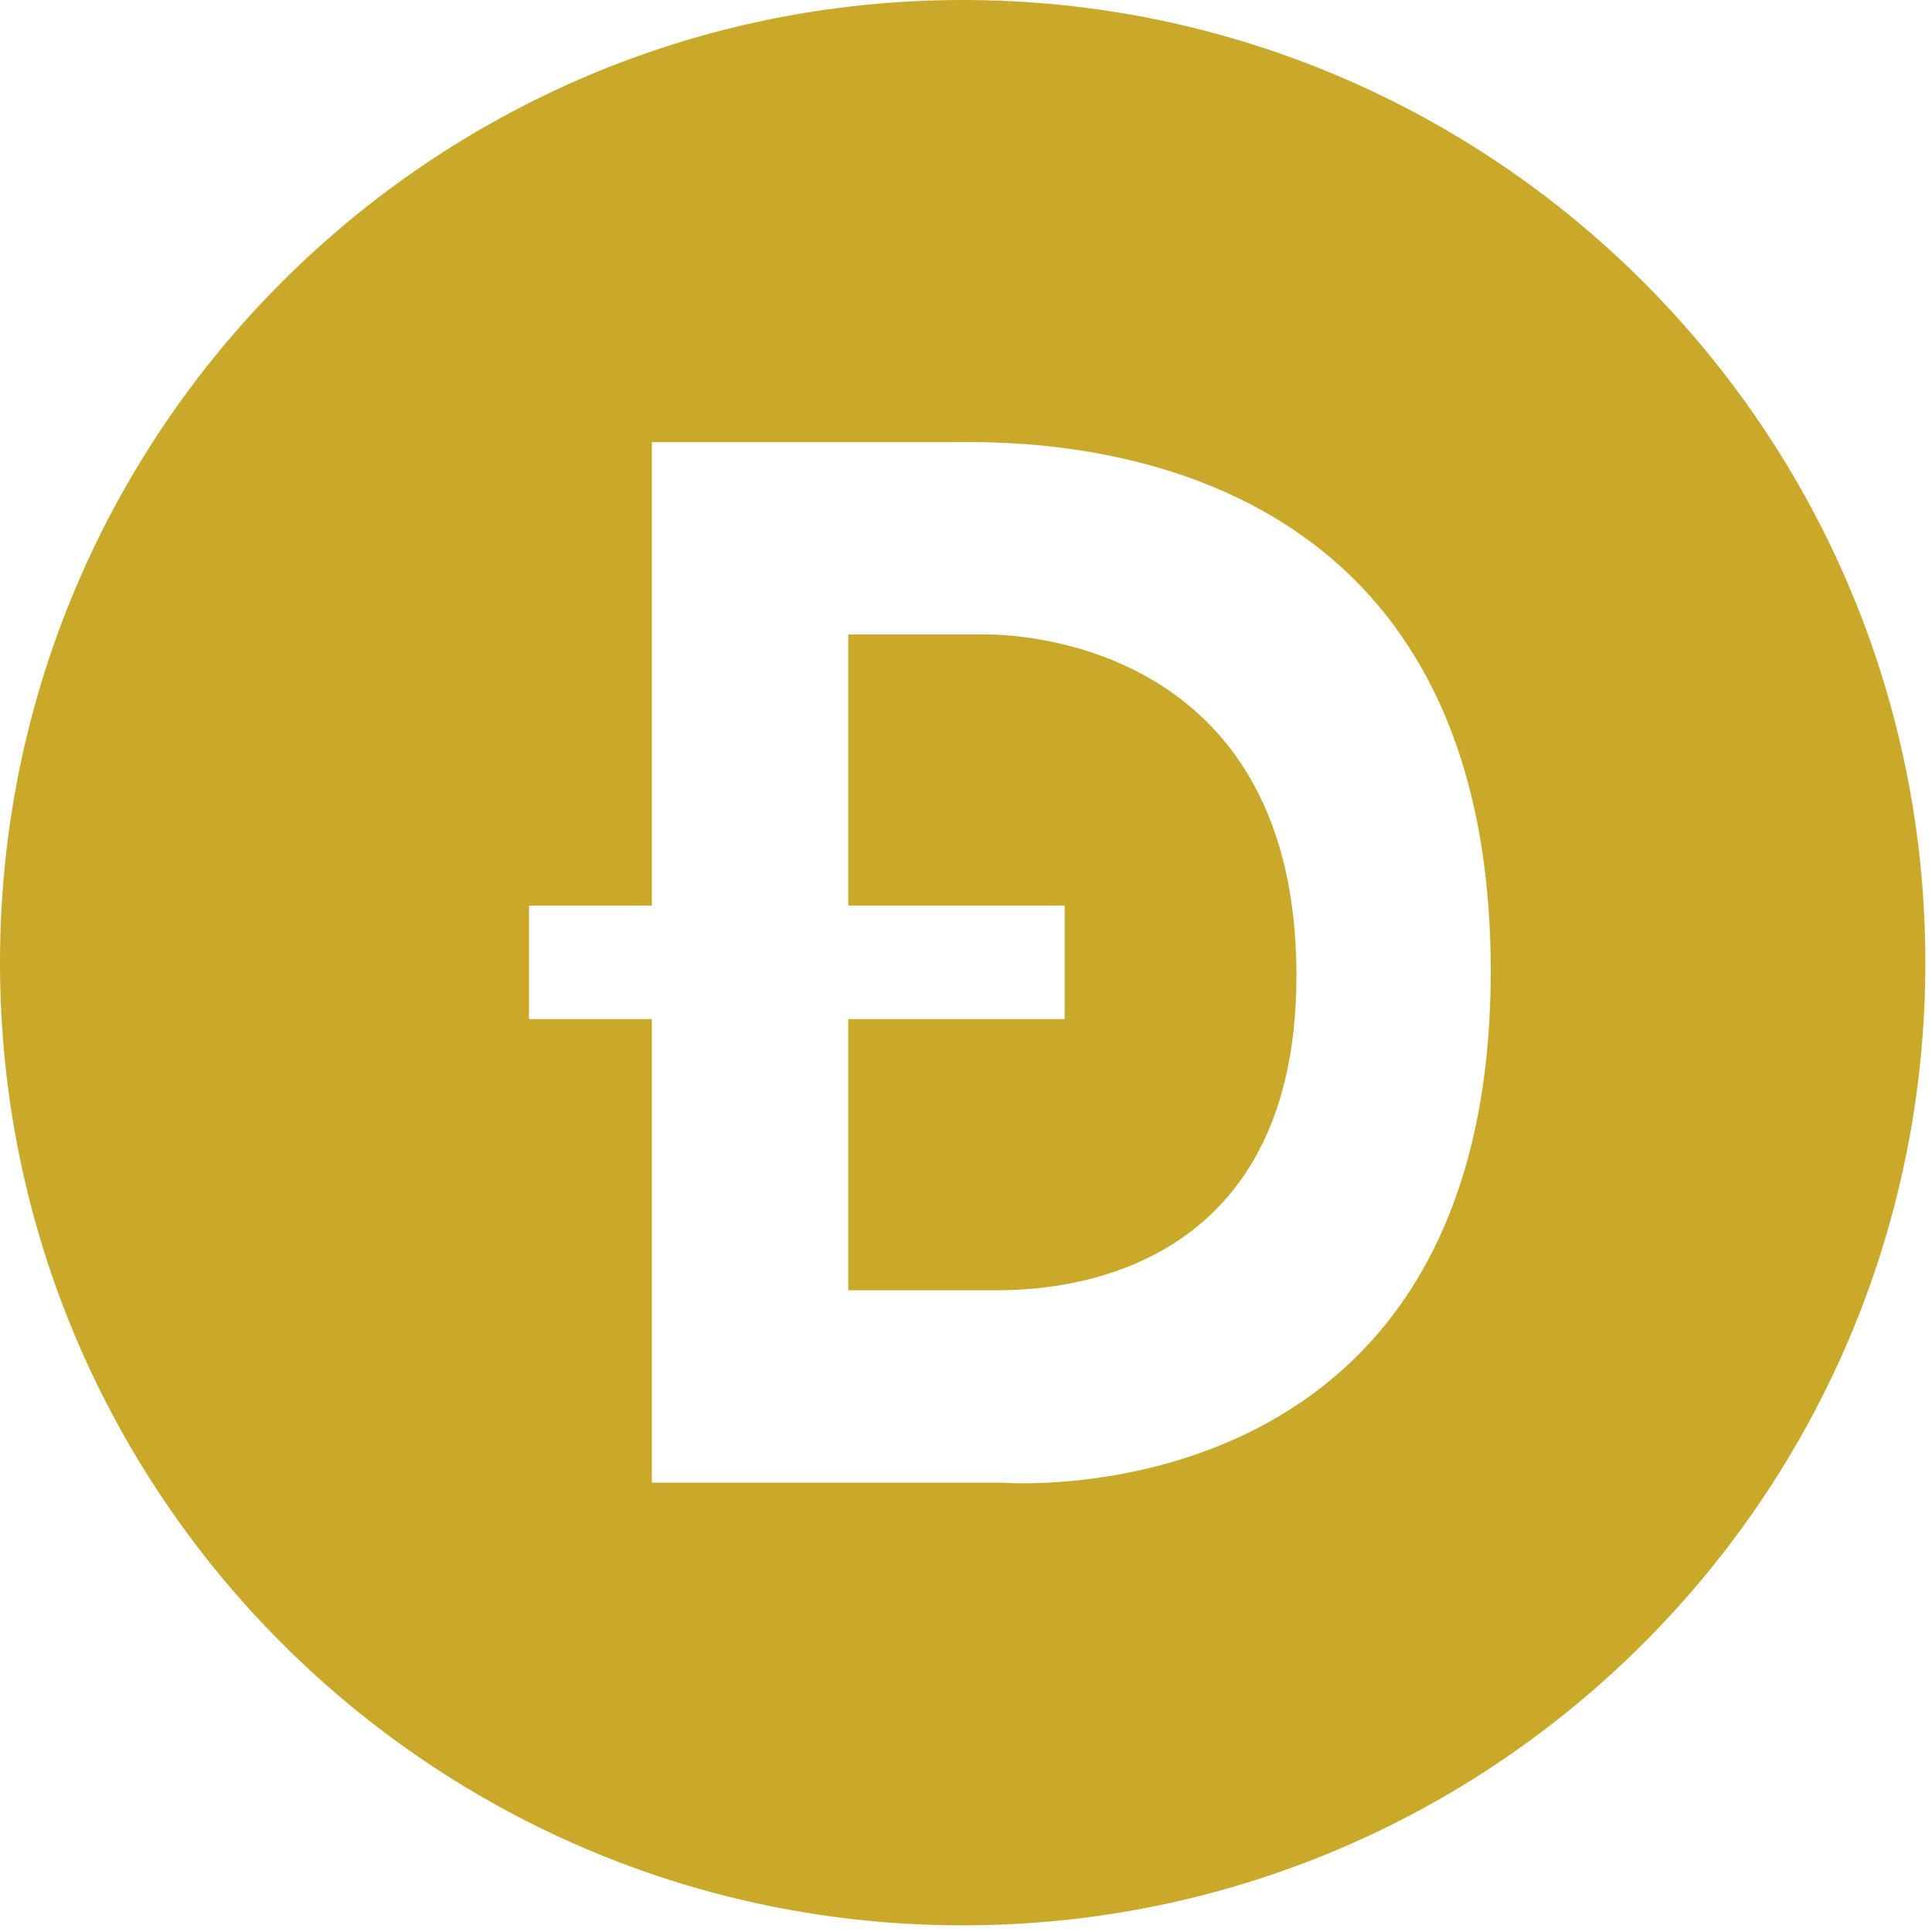 <?xml version="1.0" encoding="UTF-8"?>
<svg width="50px" height="50px" viewBox="0 0 50 50" version="1.1" xmlns="http://www.w3.org/2000/svg" xmlns:xlink="http://www.w3.org/1999/xlink">
    <!-- Generator: Sketch 42 (36781) - http://www.bohemiancoding.com/sketch -->
    <title>DOGE</title>
    <desc>Created with Sketch.</desc>
    <defs></defs>
    <g id="Page-1" stroke="none" stroke-width="1" fill="none" fill-rule="evenodd">
        <g id="DOGE" fill="#CAA92A">
            <g id="Shape">
                <path d="M25.513,16.419 L21.952,16.419 L21.952,23.436 L27.553,23.436 L27.553,26.375 L21.952,26.375 L21.952,33.392 L25.685,33.392 C26.645,33.392 33.562,33.501 33.552,25.227 C33.541,16.955 26.843,16.419 25.513,16.419 L25.513,16.419 Z"></path>
                <path d="M24.914,0 C11.154,0 0,11.154 0,24.914 C0,38.674 11.154,49.828 24.914,49.828 C38.674,49.828 49.828,38.674 49.828,24.914 C49.828,11.154 38.674,0 24.914,0 L24.914,0 Z M25.893,38.37 L16.87,38.37 L16.87,26.375 L13.69,26.375 L13.69,23.437 L16.87,23.437 L16.87,11.441 L24.614,11.441 C26.446,11.441 38.58,11.06 38.58,25.13 C38.58,39.433 25.893,38.37 25.893,38.37 L25.893,38.37 Z"></path>
            </g>
        </g>
    </g>
</svg>